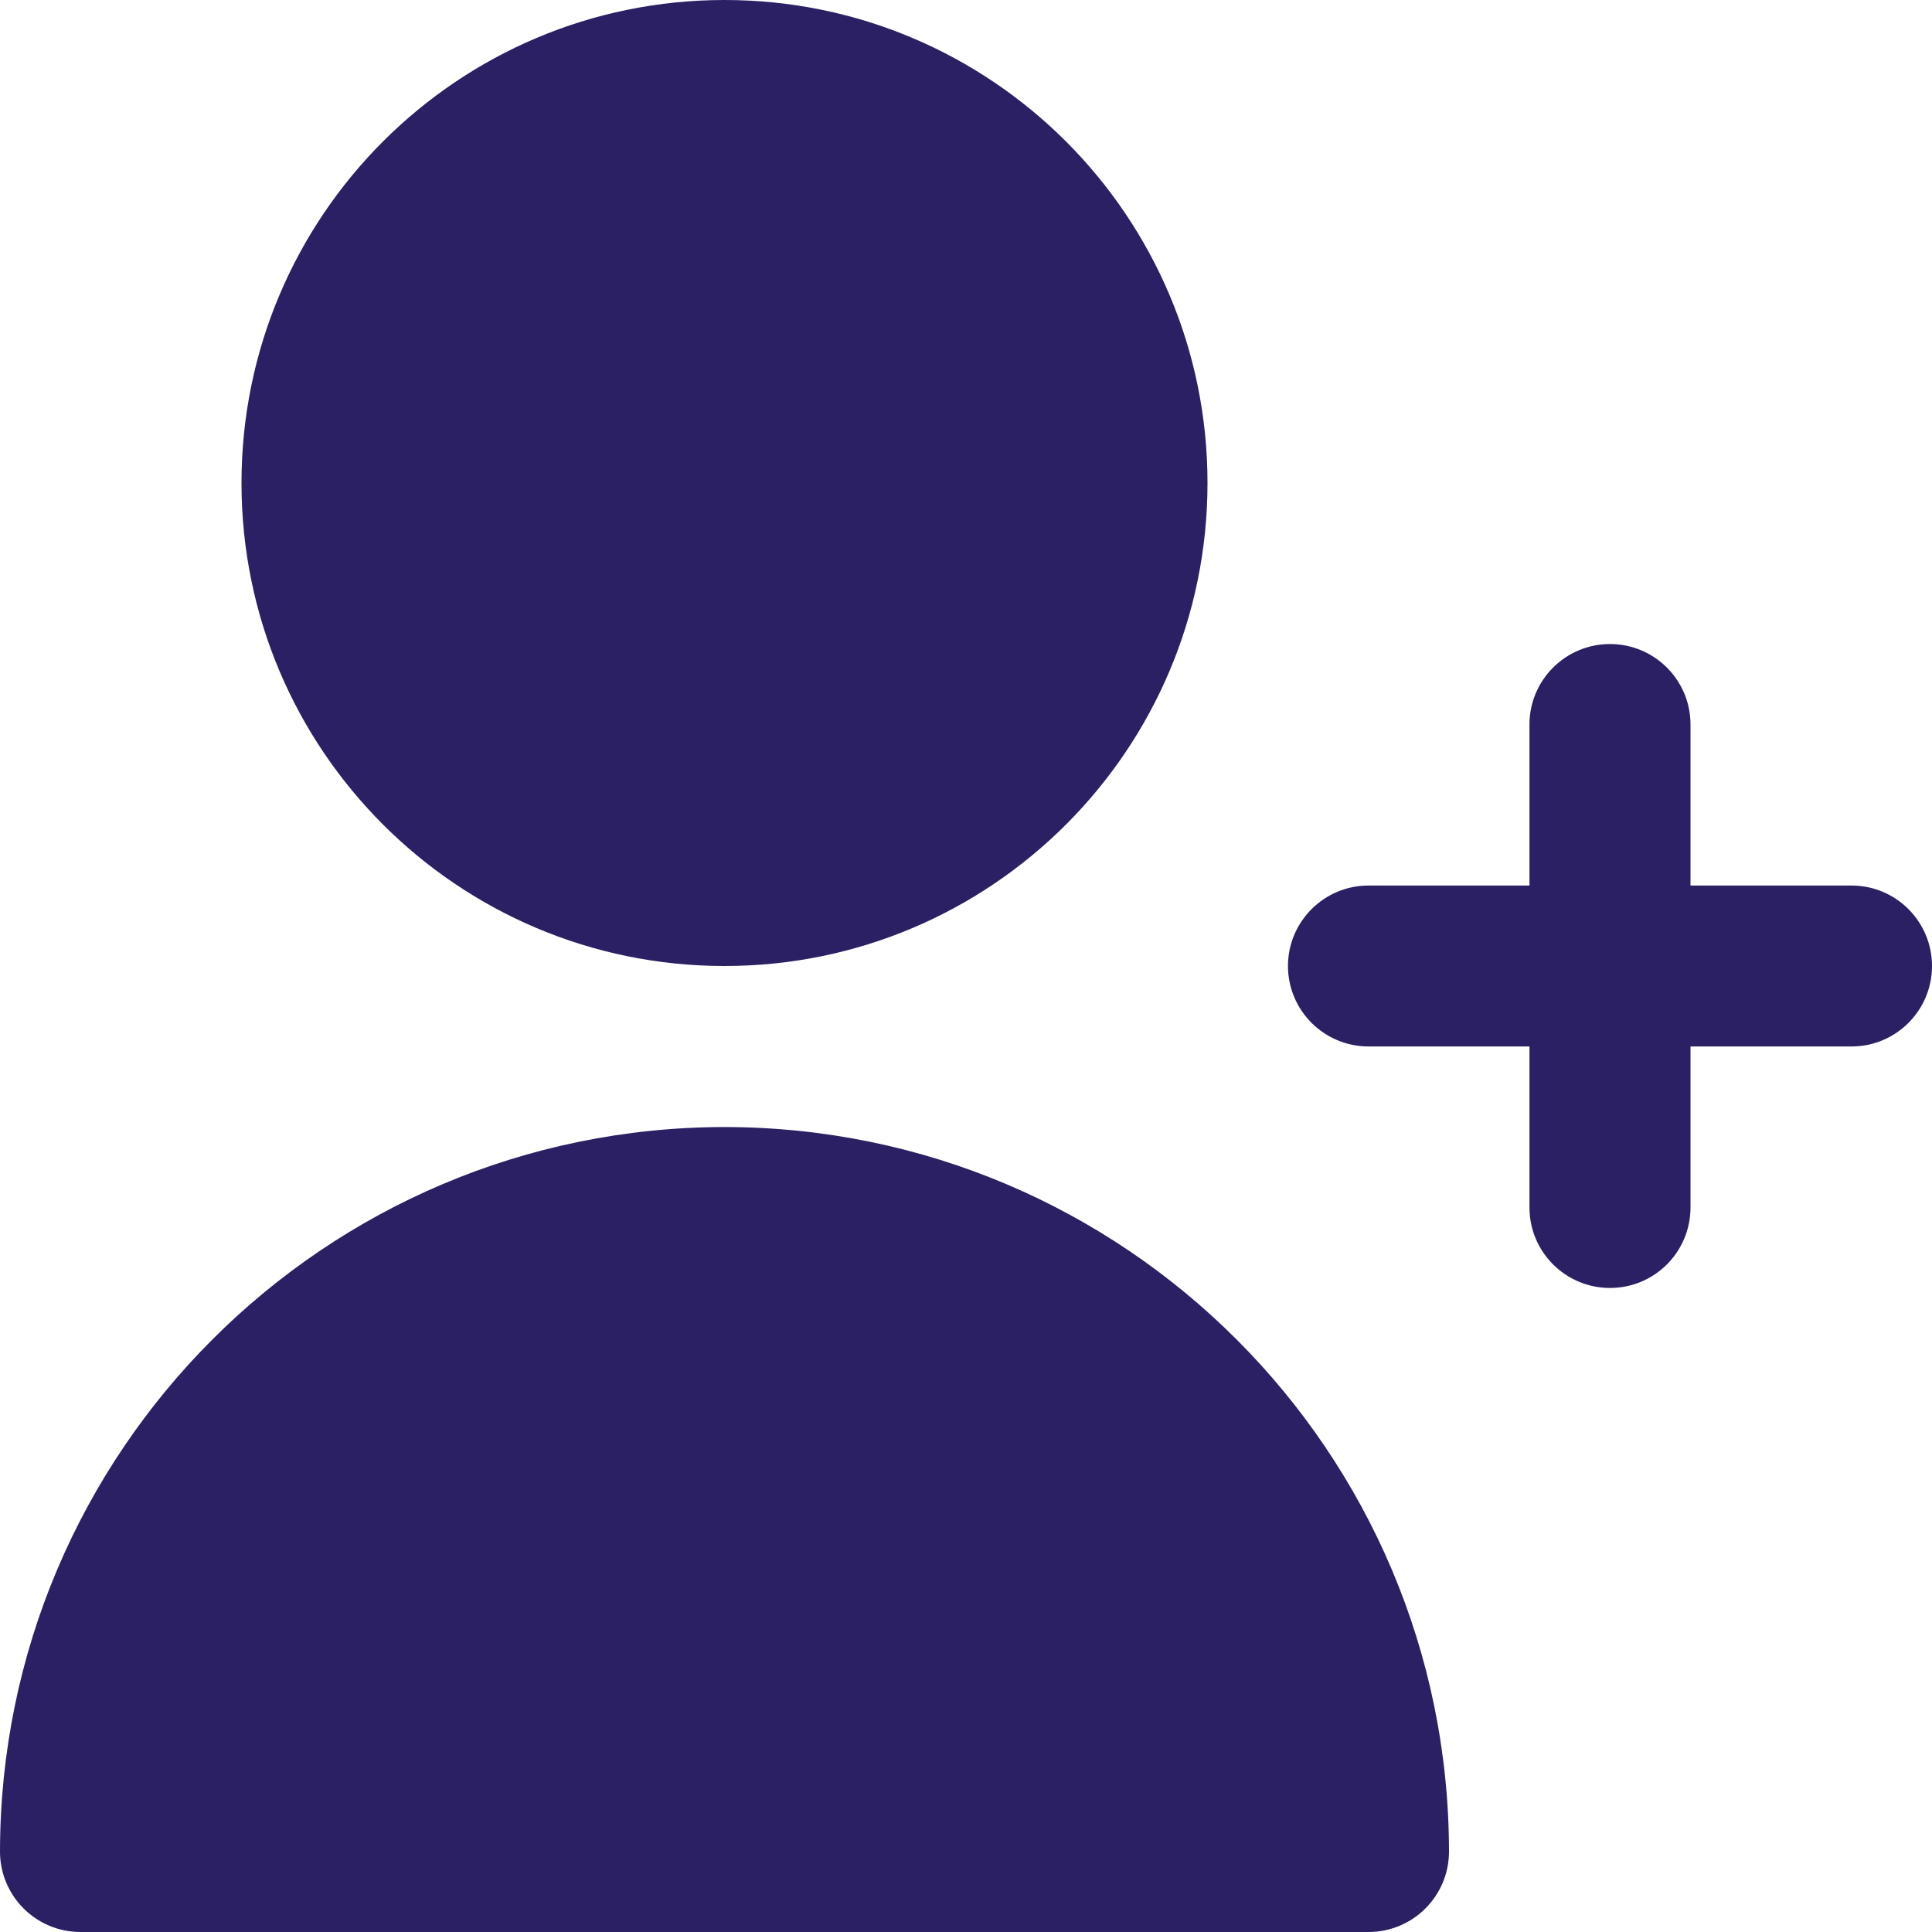 <svg width="20" height="20" viewBox="0 0 20 20" fill="none" xmlns="http://www.w3.org/2000/svg">
<g clip-path="url(#clip0_1_66)">
<path d="M19.167 9.167H17.5V7.5C17.5 7.04 17.127 6.667 16.667 6.667C16.206 6.667 15.833 7.04 15.833 7.5V9.167H14.167C13.707 9.167 13.333 9.54 13.333 10C13.333 10.46 13.707 10.833 14.167 10.833H15.833V12.5C15.833 12.96 16.206 13.333 16.667 13.333C17.127 13.333 17.5 12.96 17.5 12.5V10.833H19.167C19.627 10.833 20 10.46 20 10C20 9.54 19.627 9.167 19.167 9.167Z" fill="#2B2064"/>
<path d="M7.5 10C10.261 10 12.5 7.761 12.5 5C12.5 2.239 10.261 0 7.5 0C4.739 0 2.5 2.239 2.5 5C2.5 7.761 4.739 10 7.5 10Z" fill="#2B2064"/>
<path d="M7.5 11.667C3.36 11.671 0.005 15.026 0 19.167C0 19.627 0.373 20 0.833 20H14.167C14.627 20 15 19.627 15 19.167C14.995 15.026 11.64 11.671 7.5 11.667Z" fill="#2B2064"/>
</g>
<defs>
<clipPath id="clip0_1_66">
<rect width="20" height="20" fill="white"/>
</clipPath>
</defs>
</svg>
